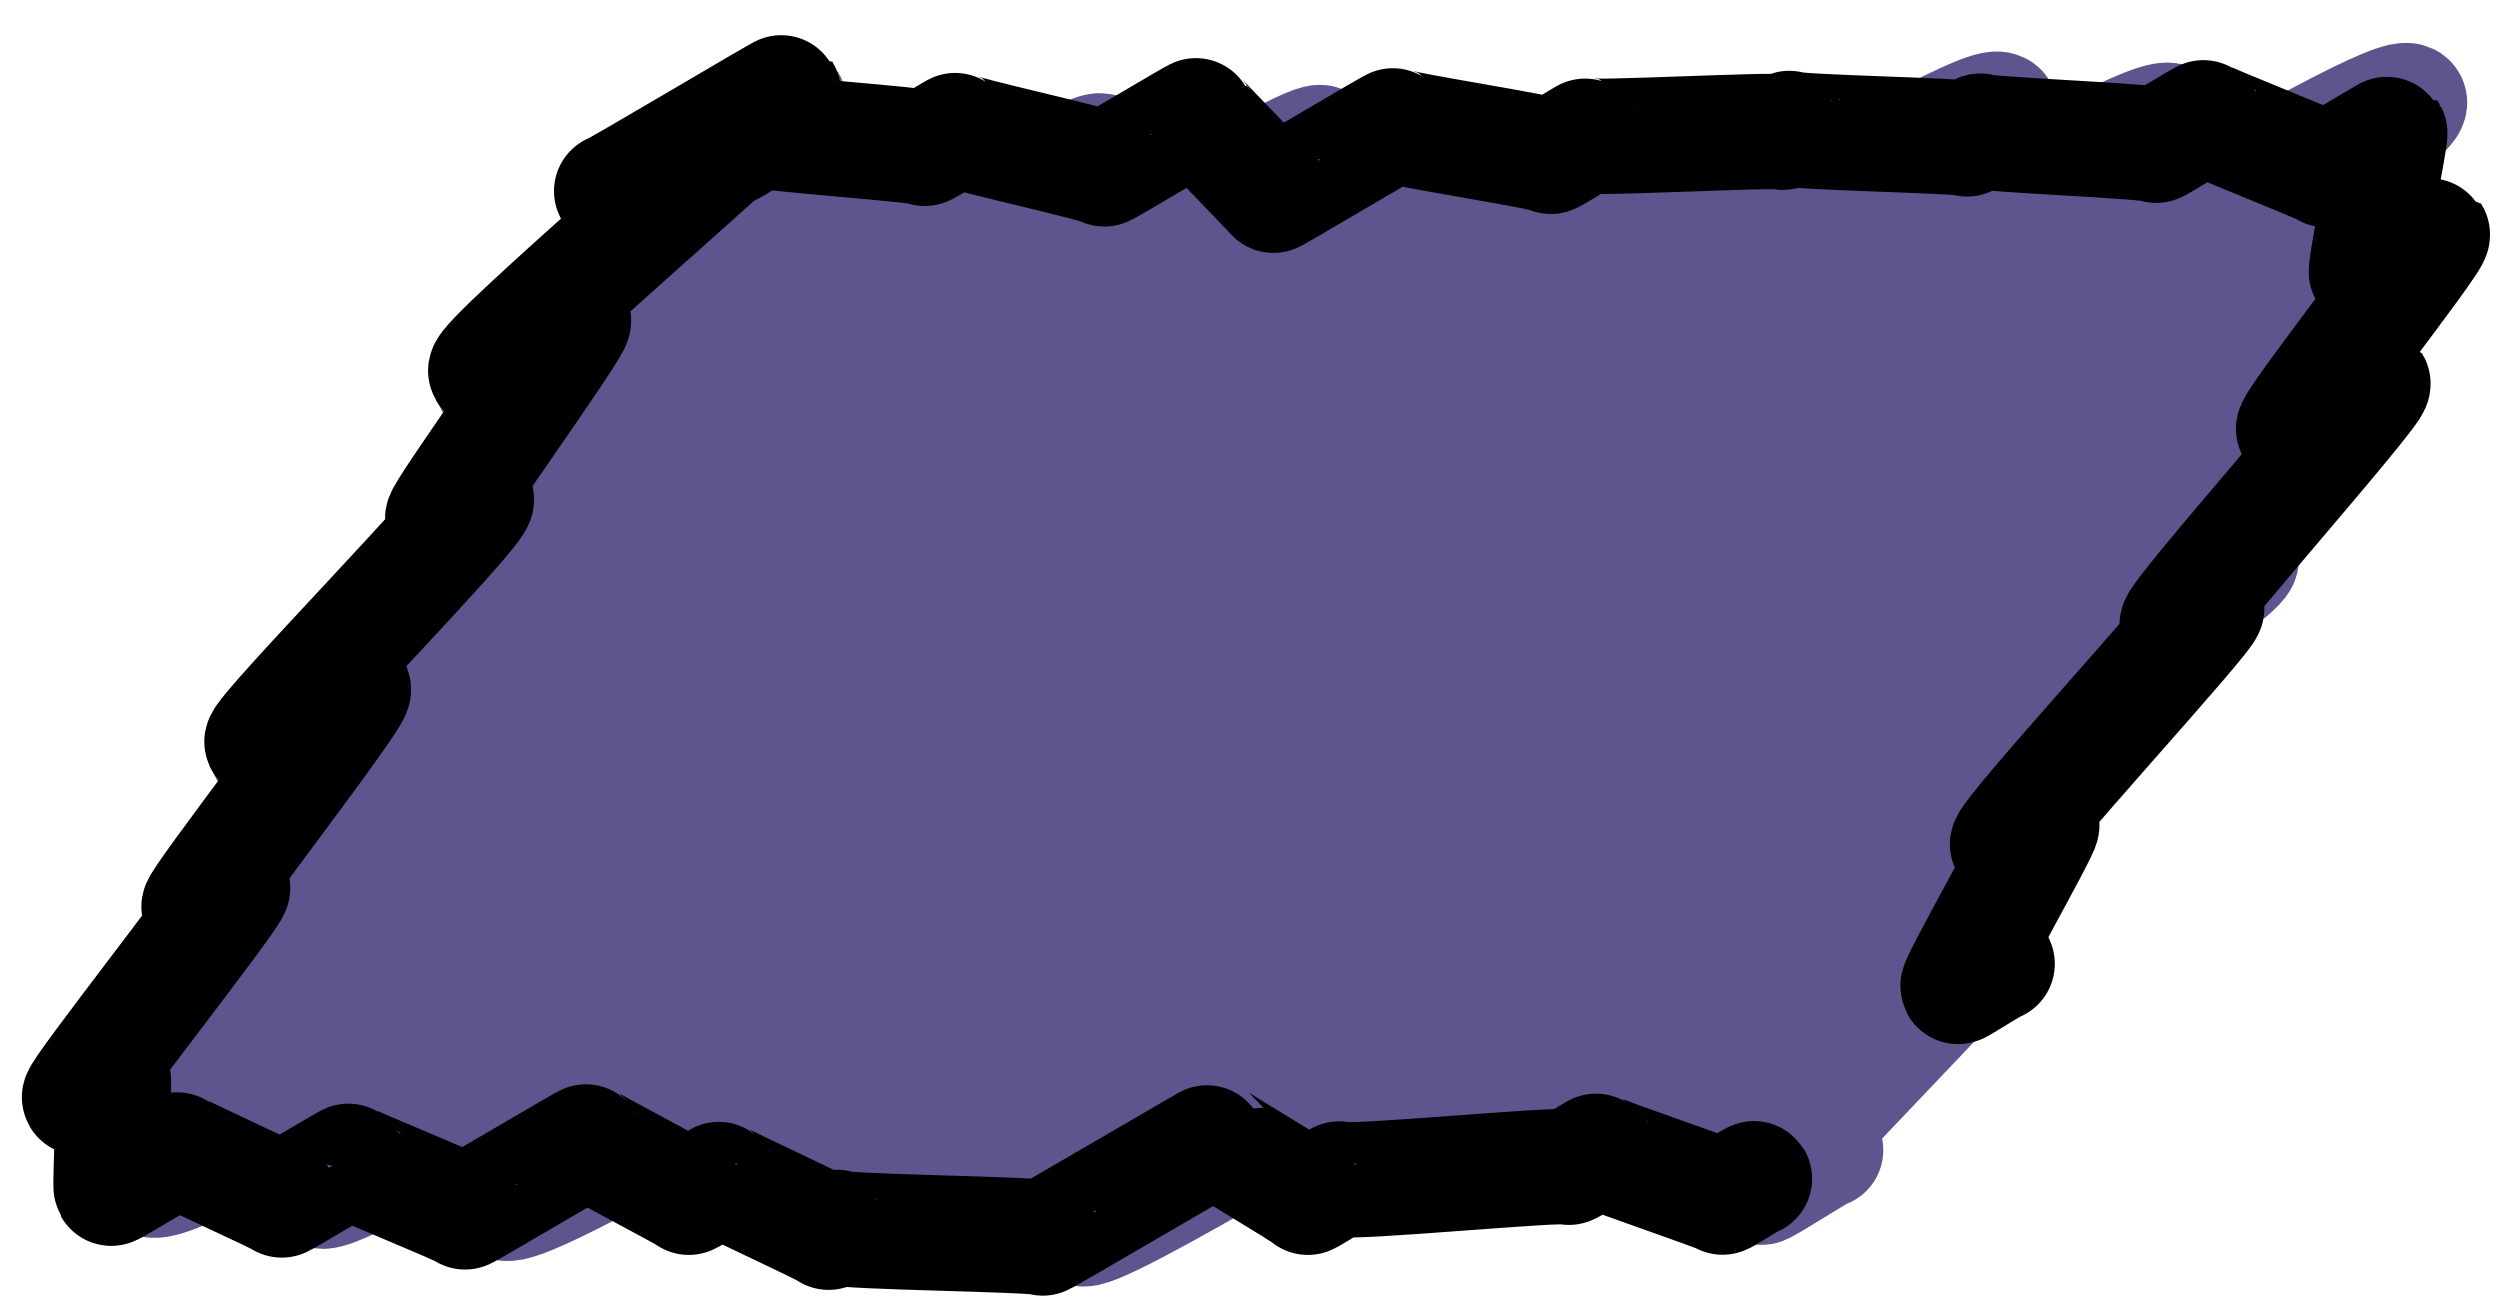 <svg width="65" height="34" viewBox="0 0 65 34" fill="none" xmlns="http://www.w3.org/2000/svg">
<path d="M16.043 5.219C16.064 5.257 20.487 2.615 20.503 2.642C20.626 2.85 12.615 9.631 12.77 9.904C12.92 10.166 22.898 3.765 23.027 3.984C23.182 4.251 13.647 12.278 13.781 12.508C13.984 12.861 28.38 3.508 28.631 3.936C29.032 4.626 6.62 18.979 6.947 19.551C7.326 20.209 34.005 3.112 34.358 3.722C34.85 4.572 5.214 23.075 5.567 23.69C6.07 24.556 37.818 4.048 38.262 4.813C38.711 5.588 2.38 27.684 2.813 28.439C3.342 29.353 44.685 2.92 45.267 3.925C45.968 5.139 3.326 29.647 3.904 30.642C4.685 31.989 51.332 1.701 52.005 2.872C52.701 4.075 7.786 29.995 8.332 30.947C8.904 31.936 55.717 1.893 56.449 3.166C56.984 4.091 12.406 30.064 13.096 31.251C13.818 32.497 61.963 1.476 62.642 2.647C63.203 3.615 18.759 29.765 19.278 30.663C19.845 31.647 61.428 4.909 62.043 5.973C62.546 6.845 21.968 30.759 22.556 31.781C23.016 32.578 57.054 10.631 57.583 11.556C58.059 12.38 27.727 31.251 28.123 31.93C28.54 32.658 57.92 13.92 58.267 14.524C58.599 15.102 35.776 29.524 36.166 30.203C36.385 30.583 52.091 20.332 52.385 20.84C52.583 21.182 41.647 29.813 41.802 30.086C41.941 30.326 51.642 24.128 51.759 24.337C51.85 24.497 45.695 30.69 45.797 30.866C45.824 30.915 47.439 29.856 47.465 29.904" stroke="#5E548E" stroke-width="3" stroke-linecap="round" stroke-linejoin="round"/>
<path d="M18.973 3.856C18.984 3.877 19.791 3.358 19.802 3.38C19.866 3.487 23.984 3.754 24.043 3.856C24.053 3.877 24.861 3.364 24.872 3.38C24.92 3.465 28.652 4.289 28.711 4.39C28.727 4.412 31.112 2.973 31.123 3C31.155 3.053 33.075 5.021 33.107 5.075C33.123 5.096 36.235 3.235 36.251 3.257C36.31 3.358 40.257 3.957 40.321 4.064C40.331 4.086 41.246 3.508 41.257 3.524C41.31 3.62 46.31 3.348 46.358 3.438C46.369 3.455 46.519 3.321 46.529 3.342C46.588 3.444 51.096 3.524 51.15 3.61C51.16 3.626 51.492 3.39 51.503 3.406C51.561 3.503 56 3.668 56.064 3.775C56.075 3.797 57.289 3.037 57.305 3.059C57.342 3.128 60.438 4.337 60.481 4.412C60.492 4.433 62.123 3.444 62.134 3.46C62.171 3.524 61.476 7 61.529 7.086C61.54 7.107 63.23 6.08 63.24 6.096C63.321 6.23 59.551 11.011 59.636 11.16C59.652 11.182 61.679 9.947 61.695 9.973C61.791 10.139 56.513 16.075 56.609 16.246C56.62 16.267 57.358 15.781 57.374 15.807C57.46 15.952 52.091 21.775 52.198 21.963C52.208 21.979 53.075 21.428 53.086 21.449C53.134 21.535 50.855 25.556 50.909 25.647C50.92 25.668 51.909 25.032 51.925 25.059" stroke="black" stroke-width="3" stroke-linecap="round" stroke-linejoin="round"/>
<path d="M15.904 4.968C15.925 5.005 20.348 2.364 20.364 2.39C20.487 2.599 12.476 9.38 12.631 9.652C12.647 9.679 14.893 8.315 14.909 8.337C14.984 8.465 11.444 13.369 11.513 13.481C11.524 13.497 12.374 12.957 12.385 12.979C12.513 13.198 6.706 19.112 6.813 19.294C6.823 19.316 9.176 17.904 9.187 17.925C9.283 18.091 5.107 23.465 5.176 23.583C5.187 23.604 6.037 23.059 6.048 23.08C6.118 23.203 2 28.417 2.069 28.535C2.08 28.551 2.93 28.011 2.941 28.032C2.984 28.102 2.861 30.834 2.893 30.893C2.909 30.914 4.615 29.872 4.631 29.893C4.674 29.962 7.294 31.144 7.326 31.198C7.337 31.214 9.069 30.166 9.08 30.187C9.112 30.246 12.048 31.433 12.091 31.508C12.102 31.529 15.257 29.652 15.273 29.674C15.305 29.733 17.877 31.075 17.909 31.128C17.92 31.144 18.716 30.636 18.727 30.652C18.759 30.711 21.508 31.968 21.545 32.037C21.556 32.053 21.749 31.893 21.759 31.914C21.829 32.037 27.053 32.086 27.112 32.187C27.123 32.209 31.567 29.593 31.578 29.61C31.615 29.668 33.968 31.059 34.005 31.128C34.016 31.144 34.818 30.631 34.829 30.652C34.914 30.797 40.722 30.23 40.791 30.348C40.802 30.369 41.519 29.904 41.529 29.92C41.567 29.984 44.743 31.059 44.786 31.123C44.802 31.144 45.599 30.62 45.615 30.647" stroke="black" stroke-width="3" stroke-linecap="round" stroke-linejoin="round"/>
</svg>
